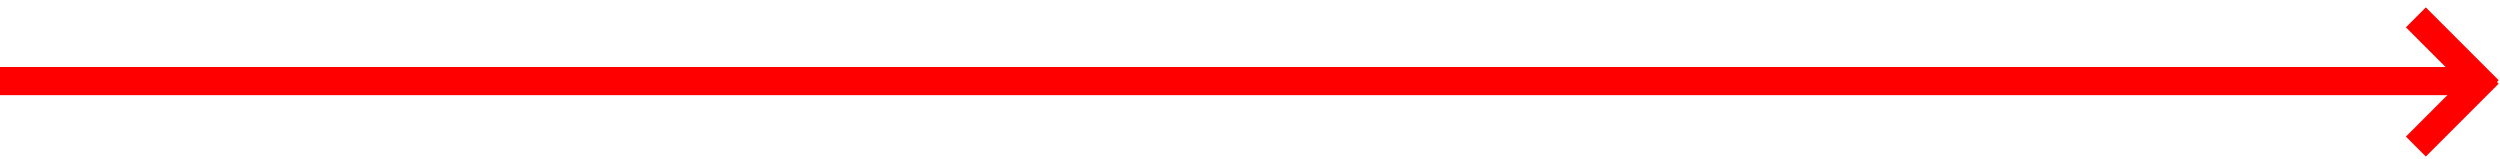 <?xml version="1.0" encoding="UTF-8"?>
<svg width="267px" height="17px" viewBox="0 0 267 17" version="1.1" xmlns="http://www.w3.org/2000/svg" xmlns:xlink="http://www.w3.org/1999/xlink">
    <!-- Generator: Sketch 51.1 (57501) - http://www.bohemiancoding.com/sketch -->
    <title>Arrow</title>
    <desc>Created with Sketch.</desc>
    <defs></defs>
    <g id="Page-1" stroke="none" stroke-width="1" fill="none" fill-rule="evenodd">
        <g id="Emerson-home-Copy" transform="translate(-99, -1804)" fill="#FF0000">
            <g id="1" transform="translate(0, 1740)">
                <g id="Arrow" transform="translate(99, 64.137)">
                    <rect id="Rectangle-3-Copy-4" transform="translate(132, 8.521) scale(1, -1) translate(-132, -8.521) " x="0" y="7.017" width="264" height="3.007"></rect>
                    <polygon id="Rectangle-3-Copy-8" transform="translate(261.904, 5.608) scale(1, -1) rotate(-45) translate(-261.904, -5.608) " points="256.404 4.105 267.404 4.105 267.404 7.112 256.404 7.112"></polygon>
                    <rect id="Rectangle-3-Copy-8" transform="translate(261.904, 11.626) rotate(-45) translate(-261.904, -11.626) " x="256.404" y="10.123" width="11" height="3.007"></rect>
                </g>
            </g>
        </g>
    </g>
</svg>